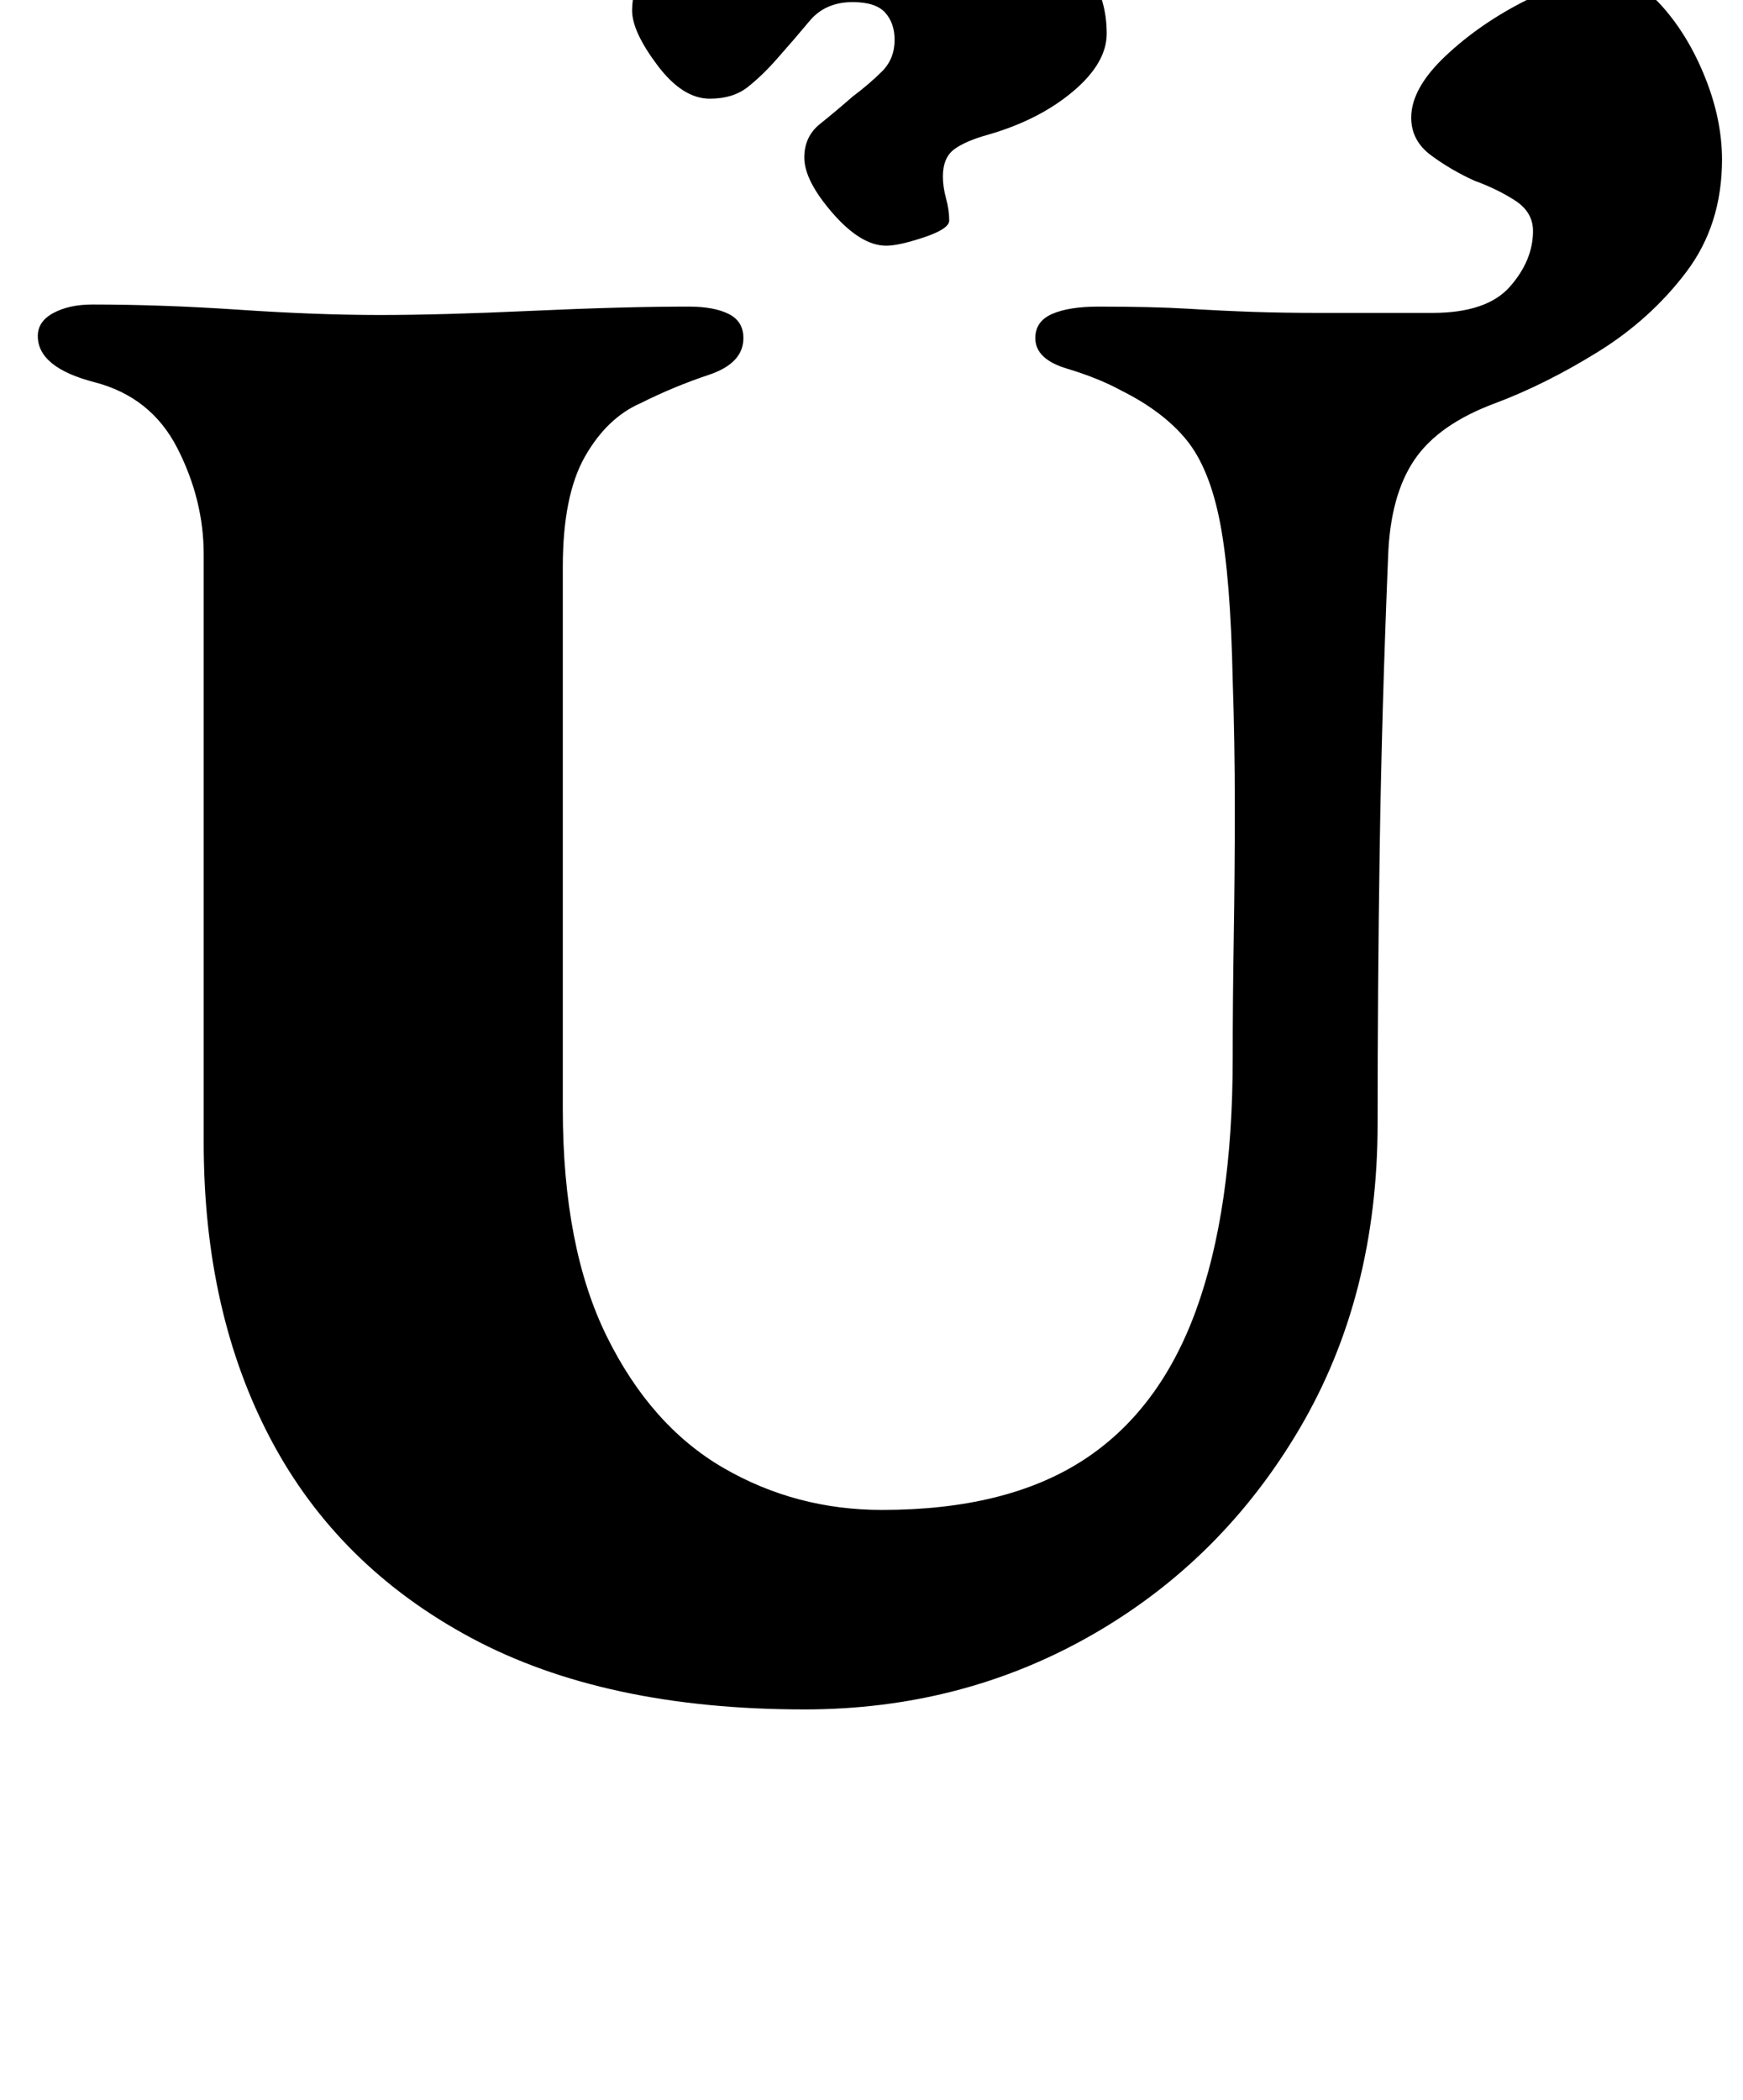 <?xml version="1.0" standalone="no"?>
<!DOCTYPE svg PUBLIC "-//W3C//DTD SVG 1.1//EN" "http://www.w3.org/Graphics/SVG/1.1/DTD/svg11.dtd" >
<svg xmlns="http://www.w3.org/2000/svg" xmlns:xlink="http://www.w3.org/1999/xlink" version="1.1" viewBox="-10 0 830 1000">
  <g transform="matrix(1 0 0 -1 0 800)">
   <path fill="currentColor"
d="M373 -14q-95 0 -158.5 34t-95.5 94.5t-32 141.5v280q0 26 -12.5 50.5t-39.5 31.5t-27 22q0 7 7.5 11t18.5 4q33 0 70 -2.5t67 -2.5q29 0 72.5 2t74.5 2q12 0 19 -3.5t7 -11.5q0 -12 -16.5 -17.5t-32.5 -13.5q-16 -7 -26.5 -25.5t-10.5 -52.5v-258q0 -66 21 -108.5
t55.5 -62.5t75.5 -20q59 0 95.5 23.5t54 71.5t17.5 120q0 27 0.5 57.5t0.5 62t-1 60.5q-1 49 -6 75t-16 39.5t-31 23.5q-11 6 -26 10.5t-15 14.5q0 8 8 11.5t22 3.5q26 0 42.5 -1t31 -1.5t32.5 -0.5h53q26 0 37 12.5t11 26.5q0 9 -8.5 14.5t-19.5 9.5q-11 5 -20.5 12
t-9.5 18q0 14 16.5 29.5t38.5 26.5t38 11q14 0 26.5 -14t20.5 -34t8 -39q0 -31 -17 -53.5t-42 -38t-49 -24.5q-27 -10 -38.5 -27t-12.5 -46q-3 -73 -4 -139t-1 -131q0 -82 -37 -145t-99 -98.5t-137 -35.5zM412 683q-12 0 -25.5 15.5t-13.5 26.5q0 10 7.5 16t15.5 13
q8 6 14 12t6 15q0 8 -4.5 13t-15.5 5q-13 0 -20.5 -9t-15.5 -18q-7 -8 -14 -13.5t-18 -5.5q-13 0 -25 16t-12 26t5.5 18.5t14.5 12.5q20 10 43 16.5t61 6.5t70 -16.5t32 -48.5q0 -14 -16 -27.5t-40 -20.5q-11 -3 -16.5 -7t-5.5 -13q0 -5 1.5 -10.5t1.5 -10.5q0 -4 -12 -8
t-18 -4z" />
  </g>

</svg>
